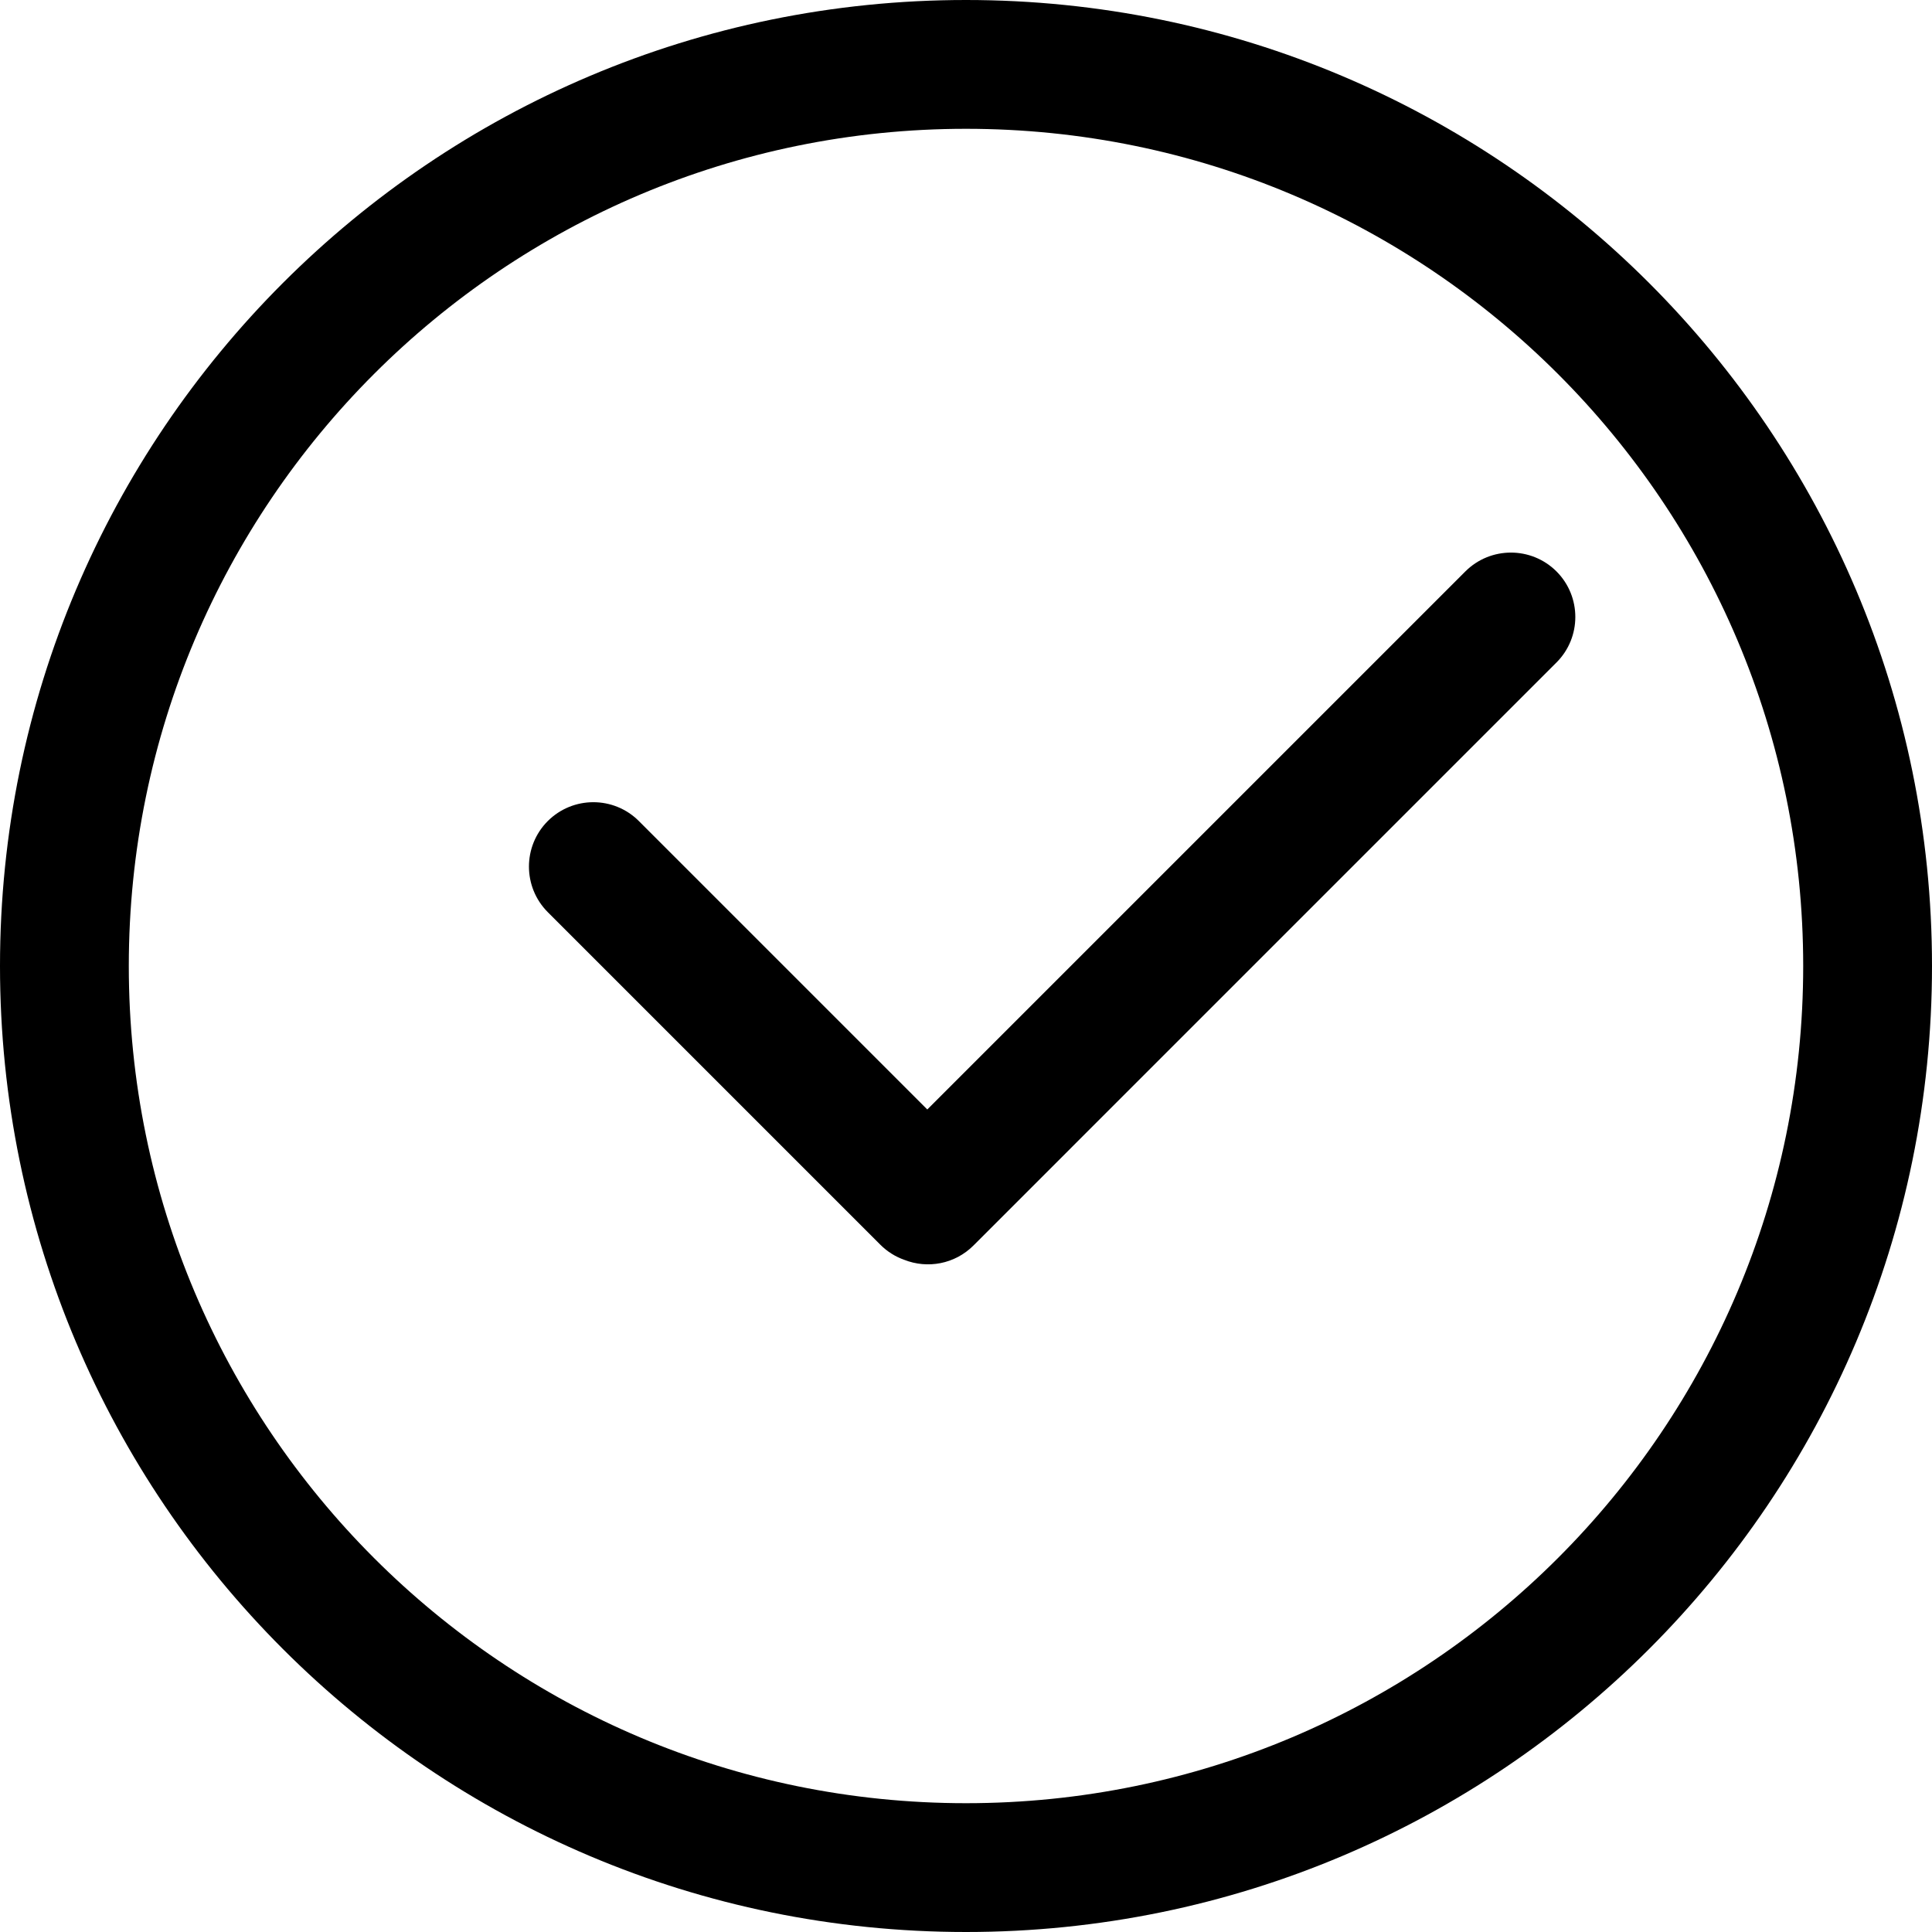 <svg width="30" height="30" viewBox="0 0 30 30" fill="none" xmlns="http://www.w3.org/2000/svg">
<path d="M8.506 14.164C8.116 13.773 8.116 13.14 8.506 12.749C8.897 12.359 9.53 12.359 9.92 12.749L14.399 17.228L22.754 8.873C23.145 8.483 23.778 8.483 24.169 8.873C24.559 9.264 24.559 9.897 24.169 10.287L15.116 19.34C14.825 19.631 14.4 19.705 14.04 19.562C13.905 19.514 13.778 19.436 13.67 19.328L8.506 14.164Z" fill="black"/>
<path fill-rule="evenodd" clip-rule="evenodd" d="M15 30C23.284 30 30 23.284 30 15C30 6.716 23.284 0 15 0C6.716 0 0 6.716 0 15C0 23.284 6.716 30 15 30ZM15 28C22.18 28 28 22.18 28 15C28 7.82 22.18 2 15 2C7.82 2 2 7.82 2 15C2 22.18 7.82 28 15 28Z" fill="black"/>
</svg>
